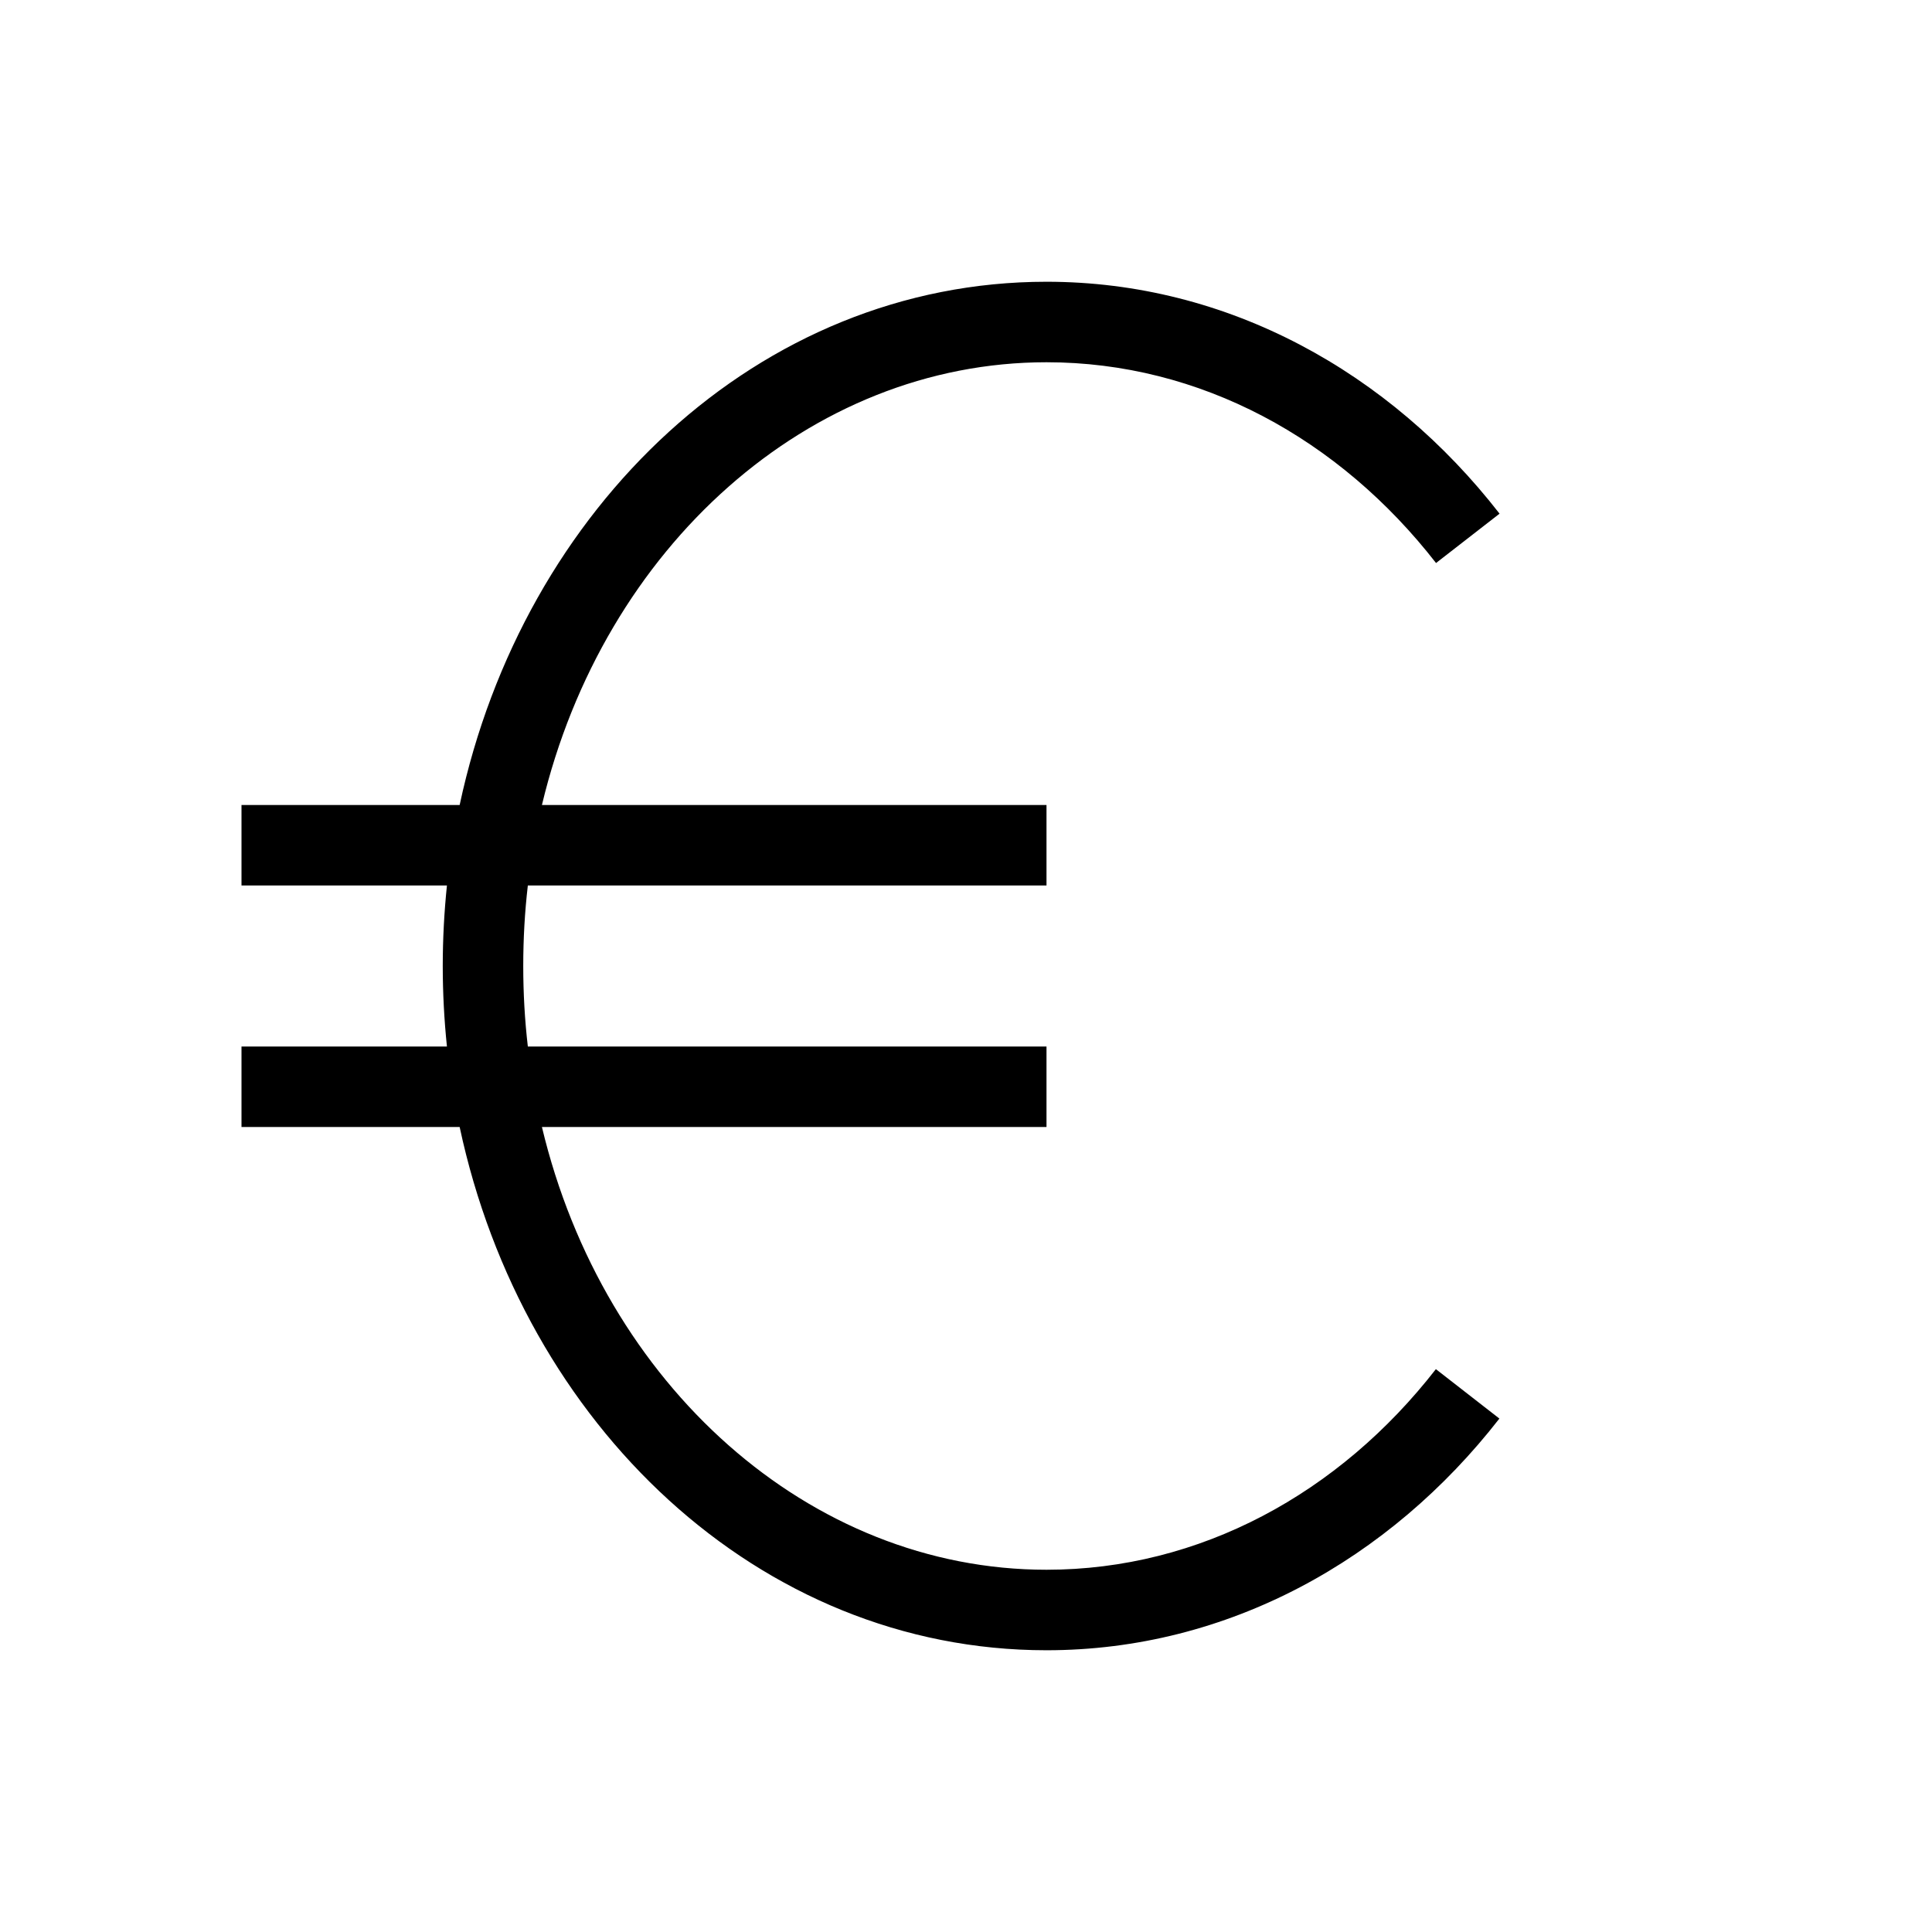 <svg viewBox="0 0 24 24" xmlns="http://www.w3.org/2000/svg">
<path fill-rule="evenodd" clip-rule="evenodd" d="M13 4.5C10.054 4.5 7.497 6.795 6.732 10H13V11H6.557C6.519 11.326 6.5 11.66 6.5 12C6.5 12.34 6.519 12.674 6.557 13H13V14H6.732C7.497 17.205 10.054 19.5 13 19.5C14.906 19.5 16.637 18.551 17.837 17.008L18.626 17.622C17.263 19.374 15.255 20.5 13 20.5C9.421 20.5 6.498 17.693 5.71 14H3V13H5.552C5.518 12.671 5.5 12.338 5.5 12C5.5 11.662 5.518 11.329 5.552 11H3V10H5.71C6.498 6.307 9.421 3.5 13 3.5C15.257 3.5 17.265 4.627 18.628 6.381L17.839 6.994C16.638 5.45 14.907 4.5 13 4.5Z"/>
</svg>
